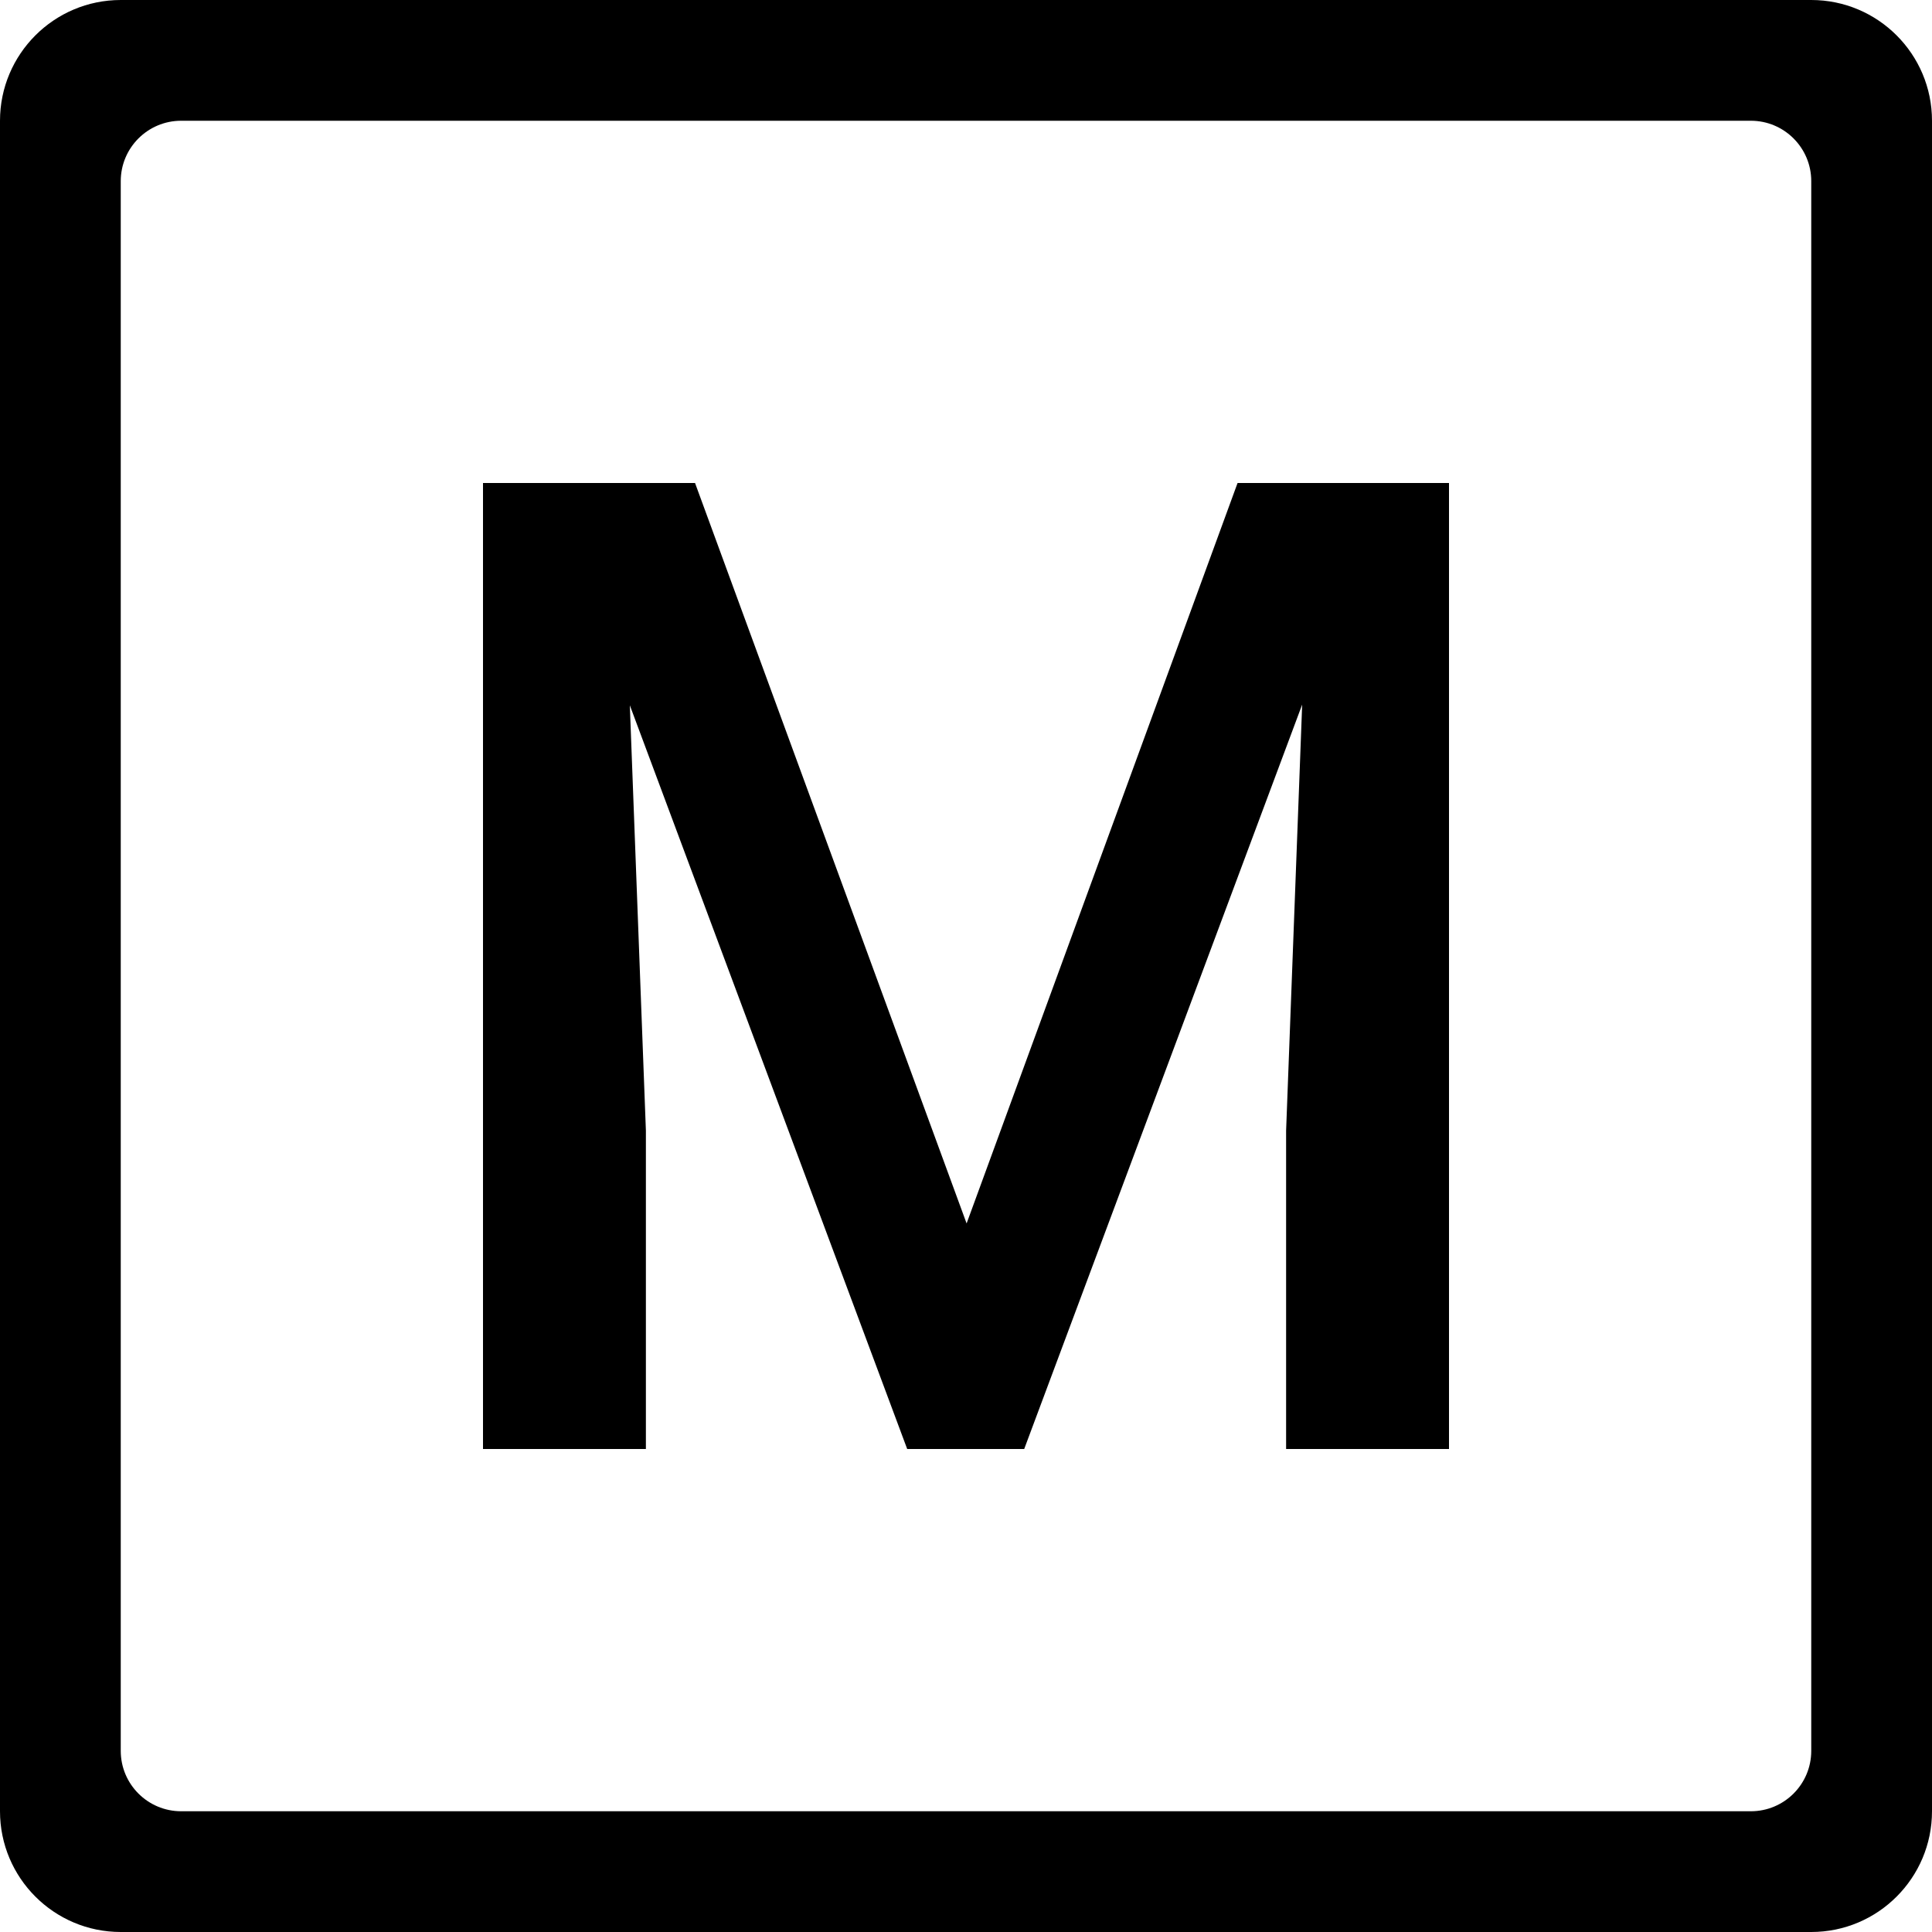 <svg width="16" height="16" viewBox="0 0 16 16" fill="none" xmlns="http://www.w3.org/2000/svg">
<rect width="16" height="16" fill="#E5E5E5"/>
<rect width="705" height="742" transform="translate(-489 -633)" fill="white"/>
<g filter="url(#filter0_d)">
<path d="M-26 -98.829C-26 -100.028 -25.11 -101 -24.011 -101H184C185.099 -101 185.99 -100.028 185.99 -98.829L186 39.829C186 41.028 185.109 42 184.01 42H-24C-25.099 42 -25.99 41.028 -25.99 39.829L-26 -98.829Z" fill="white"/>
<path d="M-35 -70.901L-26 -79.901V-61.901L-35 -70.901Z" fill="white"/>
</g>
<path fill-rule="evenodd" clip-rule="evenodd" d="M1 0C0.448 0 0 0.448 0 1V15C0 15.552 0.448 16 1 16H15C15.552 16 16 15.552 16 15V1C16 0.448 15.552 0 15 0H1ZM14.5 1H1.5C1.224 1 1 1.224 1 1.5V14.5C1 14.776 1.224 15 1.5 15H14.5C14.776 15 15 14.776 15 14.5V1.5C15 1.224 14.776 1 14.5 1Z" fill="black"/>
<path d="M5.756 4L8.005 10.132L10.249 4H12V12H10.651V9.363L10.784 5.835L8.482 12H7.513L5.216 5.841L5.349 9.363V12H4V4H5.756Z" fill="black"/>
<defs>
<filter id="filter0_d" x="-41" y="-107" width="233" height="155" filterUnits="userSpaceOnUse" color-interpolation-filters="sRGB">
<feFlood flood-opacity="0" result="BackgroundImageFix"/>
<feColorMatrix in="SourceAlpha" type="matrix" values="0 0 0 0 0 0 0 0 0 0 0 0 0 0 0 0 0 0 127 0"/>
<feOffset/>
<feGaussianBlur stdDeviation="3"/>
<feColorMatrix type="matrix" values="0 0 0 0 0 0 0 0 0 0 0 0 0 0 0 0 0 0 0.25 0"/>
<feBlend mode="normal" in2="BackgroundImageFix" result="effect1_dropShadow"/>
<feBlend mode="normal" in="SourceGraphic" in2="effect1_dropShadow" result="shape"/>
</filter>
</defs>
</svg>
